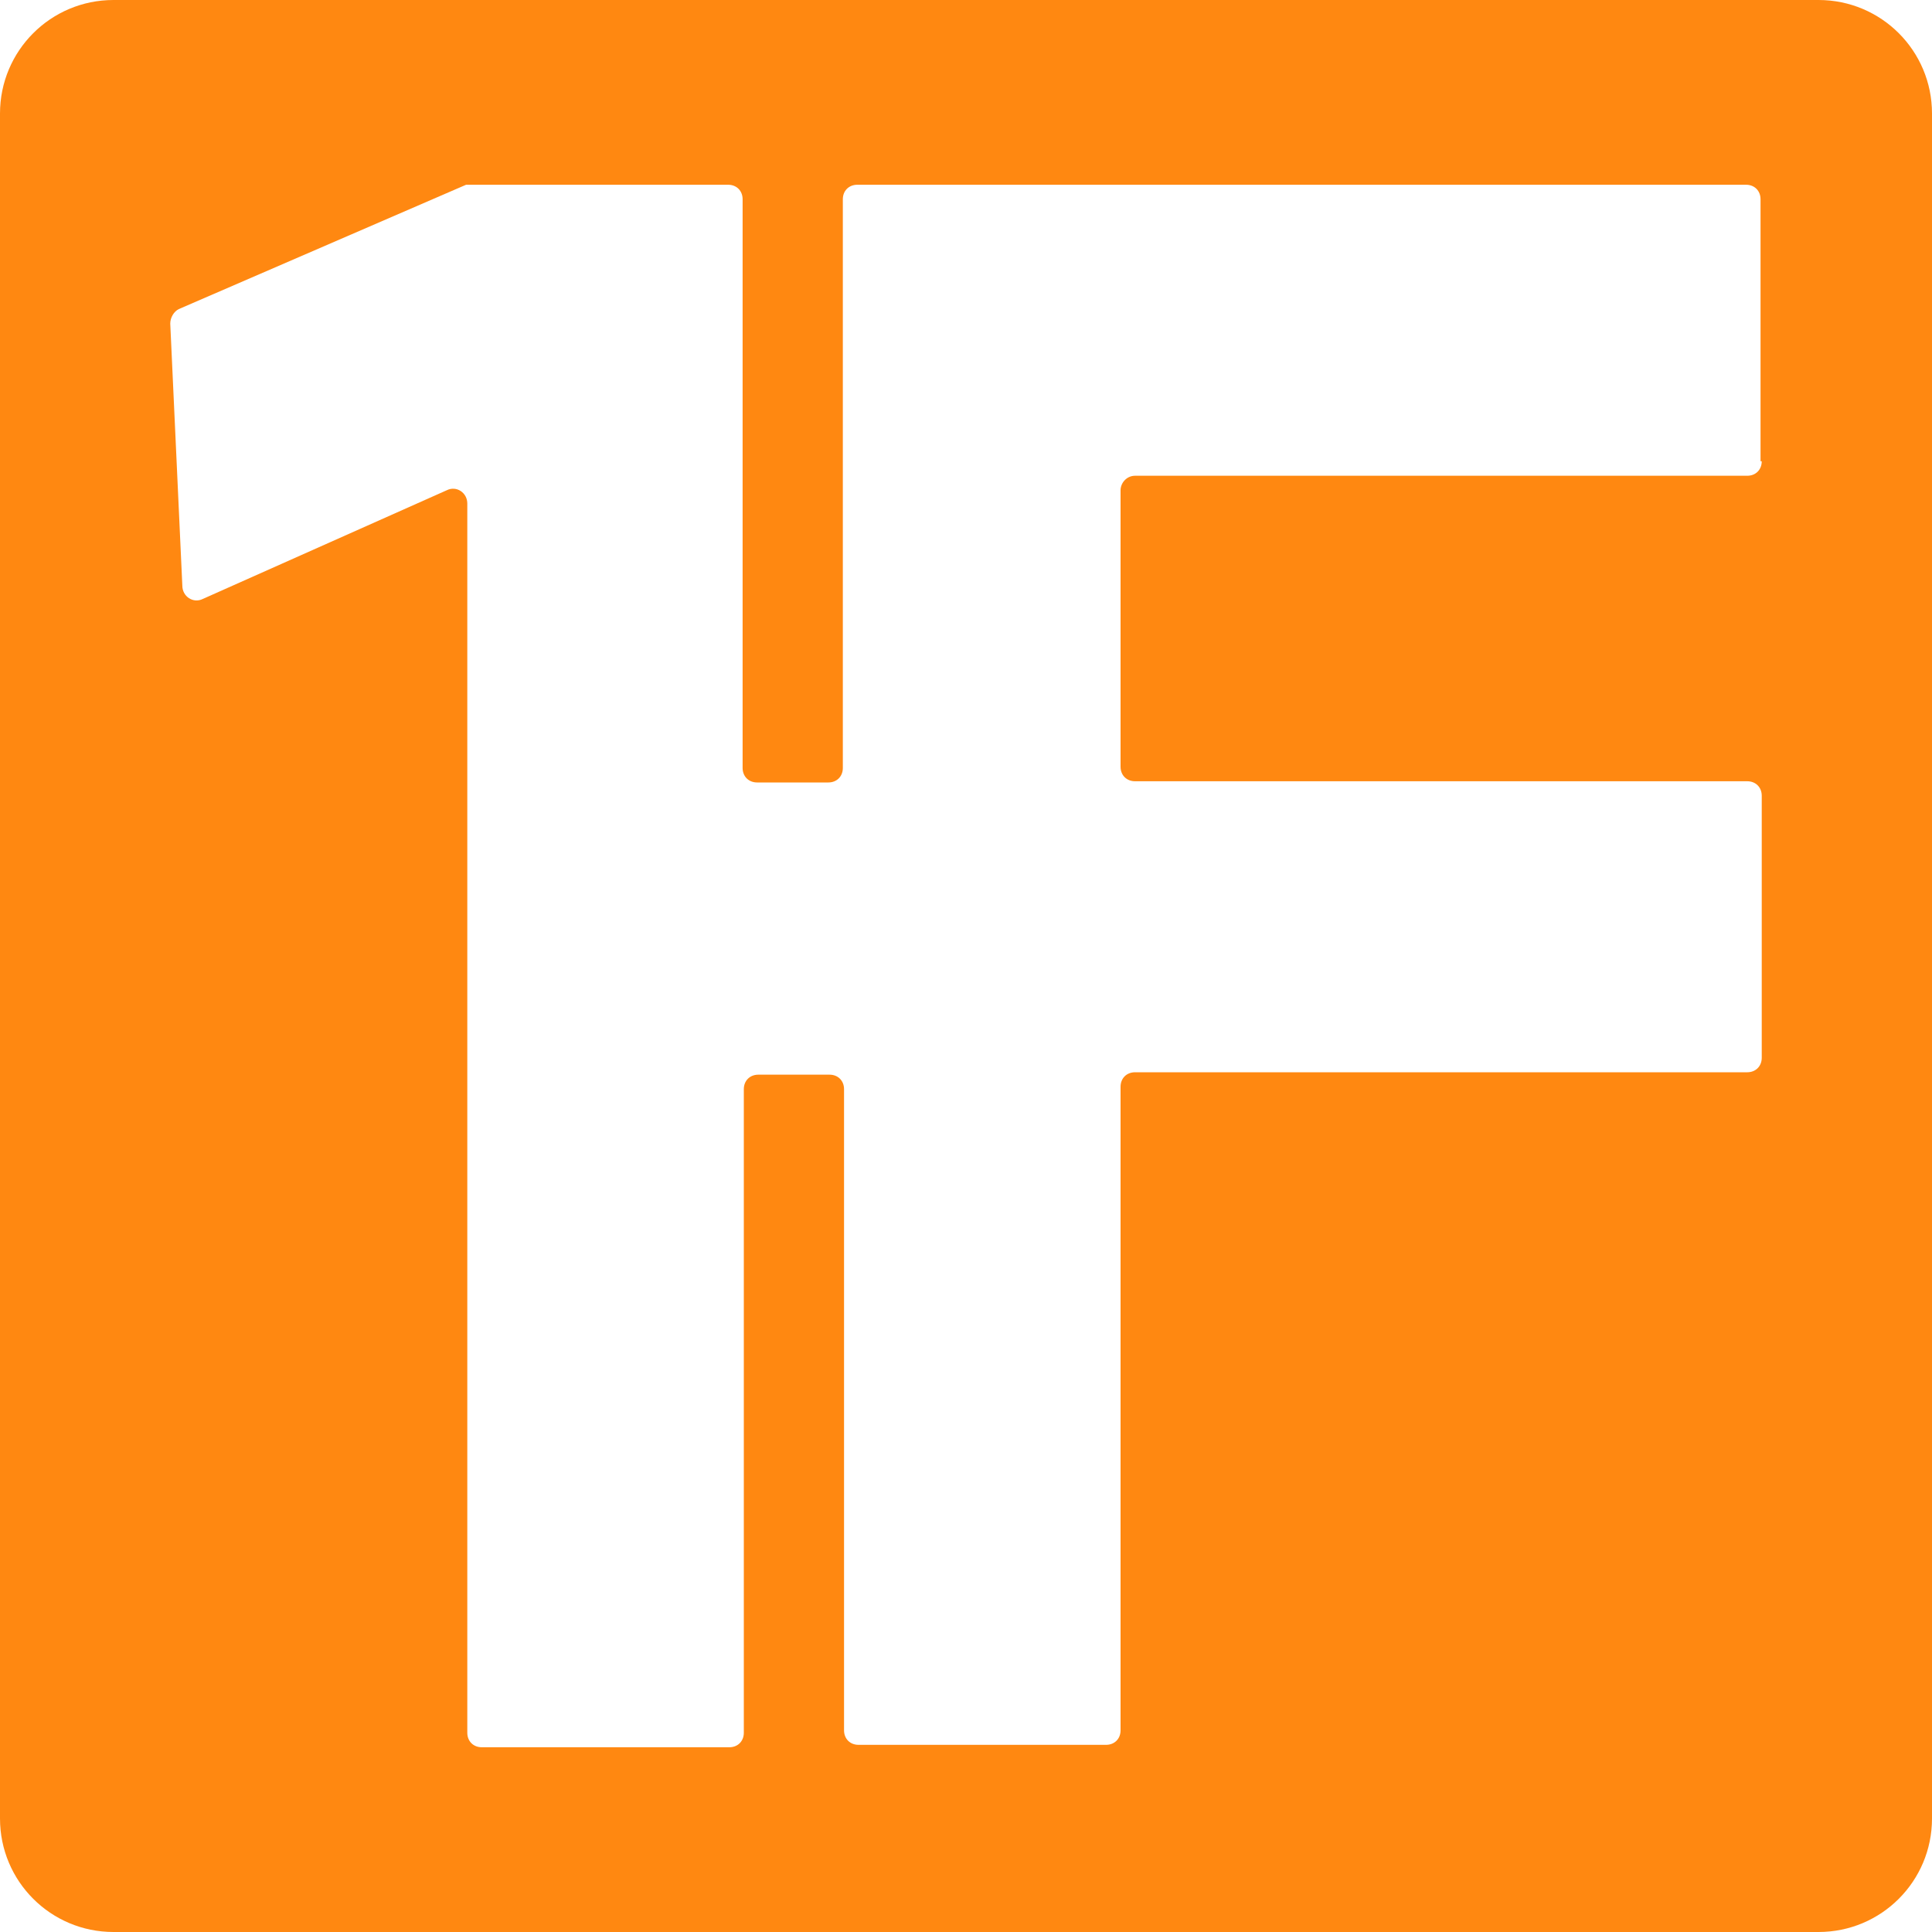 <?xml version="1.0" encoding="utf-8"?>
<!-- Generator: Adobe Illustrator 25.4.1, SVG Export Plug-In . SVG Version: 6.00 Build 0)  -->
<svg version="1.1" id="Layer_1" xmlns="http://www.w3.org/2000/svg" xmlns:xlink="http://www.w3.org/1999/xlink" x="0px" y="0px"
	 viewBox="0 0 16 16" style="enable-background:new 0 0 16 16;" xml:space="preserve">
<style type="text/css">
	.st0{fill:#FF8811;}
</style>
<path class="st0" d="M15.06,0H0.94C0.42,0,0,0.42,0,0.94v14.12C0,15.58,0.42,16,0.94,16h14.12c0.52,0,0.94-0.42,0.94-0.94V0.94
	C16,0.42,15.58,0,15.06,0z M14.59,3.82c0,0.07-0.05,0.12-0.12,0.12H9.4C9.33,3.94,9.28,4,9.28,4.06v2.29c0,0.07,0.05,0.12,0.12,0.12
	h5.07c0.07,0,0.12,0.05,0.12,0.12v2.17c0,0.07-0.05,0.12-0.12,0.12H9.4c-0.07,0-0.12,0.05-0.12,0.12v5.33
	c0,0.07-0.05,0.12-0.12,0.12H7.11c-0.07,0-0.12-0.05-0.12-0.12V9.02c0-0.07-0.05-0.12-0.12-0.12H6.28c-0.07,0-0.12,0.05-0.12,0.12
	v5.33c0,0.07-0.05,0.12-0.12,0.12H3.99c-0.07,0-0.12-0.05-0.12-0.12V8.89V6.48V4.17c0-0.09-0.09-0.15-0.17-0.11L1.68,4.96
	C1.6,5,1.51,4.94,1.51,4.85l-0.1-2.17c0-0.05,0.03-0.1,0.07-0.12l2.38-1.03v0h2.17c0.07,0,0.12,0.05,0.12,0.12v4.71
	c0,0.07,0.05,0.12,0.12,0.12h0.59c0.07,0,0.12-0.05,0.12-0.12V3.94V1.65c0-0.07,0.05-0.12,0.12-0.12h2.17h5.19
	c0.07,0,0.12,0.05,0.12,0.12V3.82z"/>
</svg>
